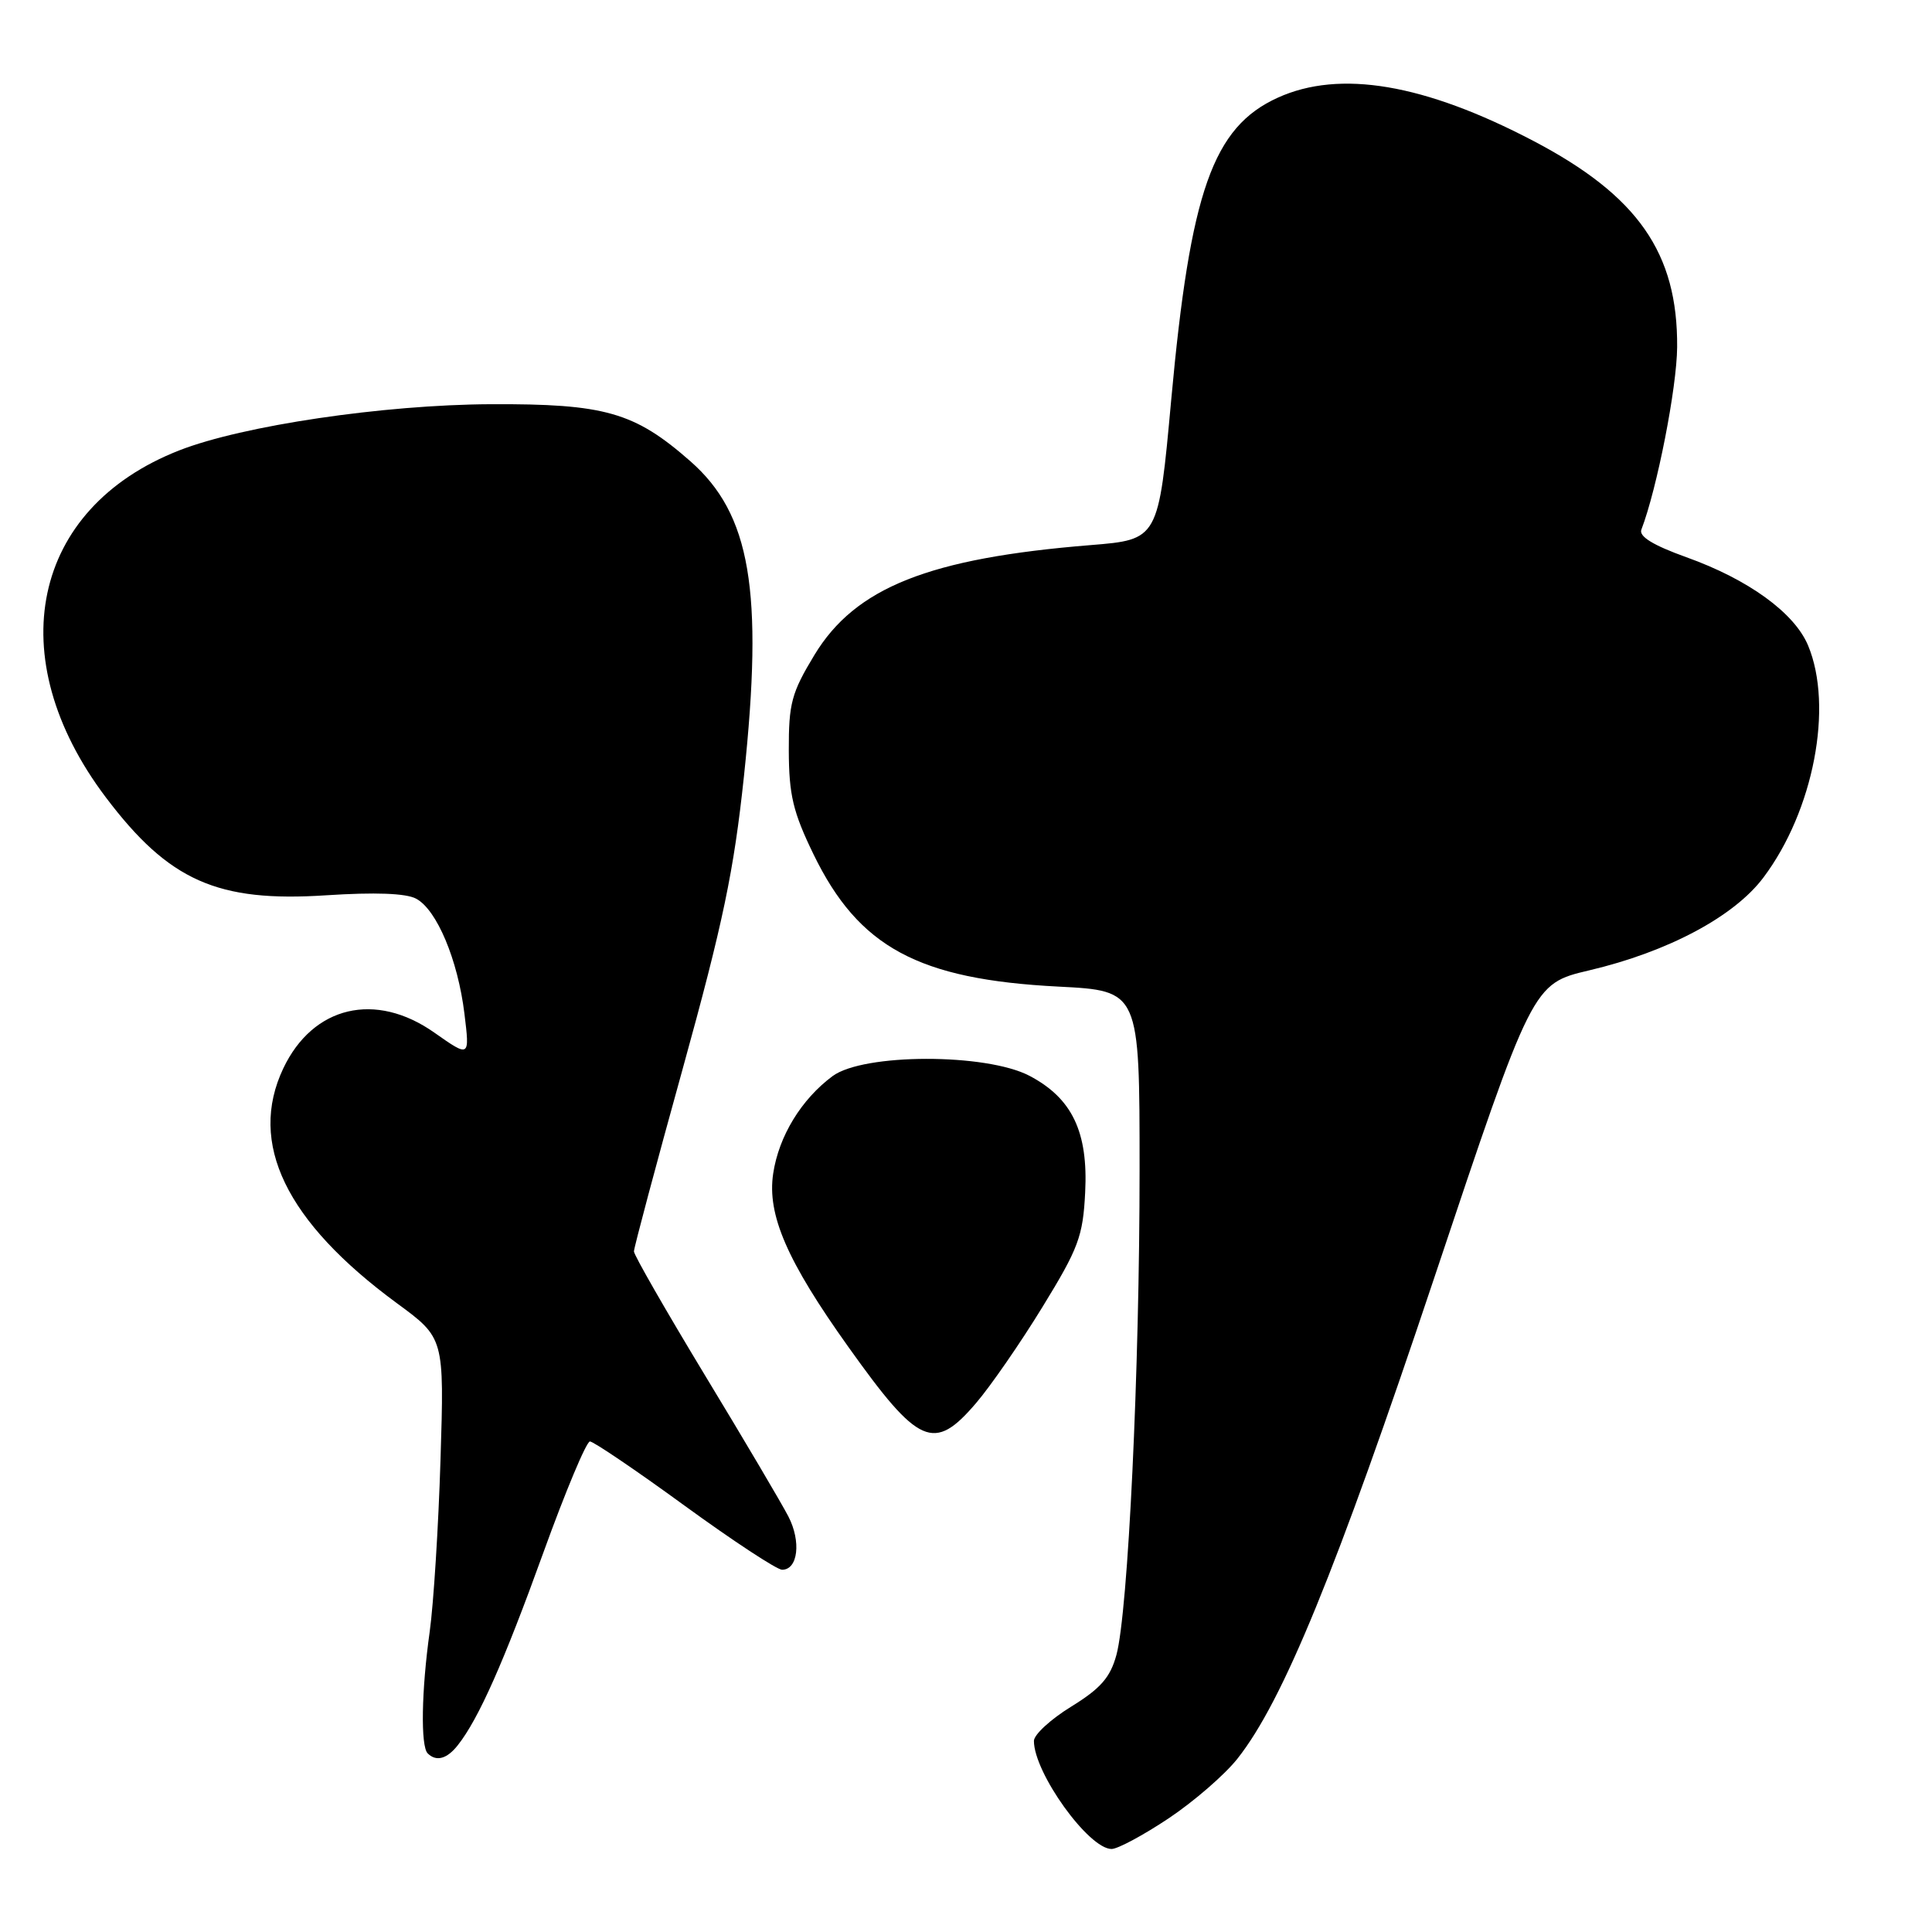 <?xml version="1.0" encoding="UTF-8" standalone="no"?>
<!DOCTYPE svg PUBLIC "-//W3C//DTD SVG 1.1//EN" "http://www.w3.org/Graphics/SVG/1.1/DTD/svg11.dtd" >
<svg xmlns="http://www.w3.org/2000/svg" xmlns:xlink="http://www.w3.org/1999/xlink" version="1.1" viewBox="0 0 256 256">
 <g >
 <path fill="currentColor"
d=" M 154.85 240.94 C 158.19 238.71 162.30 235.15 163.97 233.03 C 169.99 225.43 177.04 208.21 190.01 169.42 C 203.07 130.35 203.07 130.35 210.57 128.58 C 221.02 126.12 229.78 121.45 233.66 116.28 C 240.31 107.44 242.96 93.63 239.58 85.53 C 237.77 81.20 231.68 76.78 223.44 73.83 C 219.04 72.25 217.14 71.08 217.49 70.18 C 219.57 64.75 222.19 51.38 222.23 46.00 C 222.32 33.51 217.03 25.93 203.16 18.66 C 188.72 11.10 177.54 9.21 169.32 12.94 C 160.71 16.85 157.72 25.34 155.19 53.00 C 153.50 71.50 153.50 71.50 144.50 72.23 C 123.10 73.96 113.34 77.84 107.92 86.78 C 104.88 91.80 104.50 93.20 104.52 99.46 C 104.54 105.34 105.08 107.60 107.79 113.19 C 113.78 125.52 121.67 129.78 140.25 130.73 C 151.00 131.28 151.00 131.28 151.00 154.89 C 151.01 181.55 149.48 213.61 147.93 219.29 C 147.12 222.27 145.84 223.73 141.95 226.13 C 139.23 227.80 137.00 229.85 137.00 230.68 C 137.00 234.91 144.25 245.00 147.29 245.00 C 148.10 245.00 151.51 243.17 154.85 240.94 Z  M 60.66 231.25 C 63.41 227.78 66.76 220.23 71.99 205.75 C 74.92 197.64 77.70 191.00 78.17 191.00 C 78.63 191.00 84.28 194.82 90.70 199.50 C 97.13 204.18 102.95 208.00 103.63 208.00 C 105.74 208.00 106.18 204.25 104.46 200.93 C 103.56 199.19 98.59 190.77 93.41 182.23 C 88.24 173.68 84.00 166.30 84.00 165.82 C 84.00 165.34 86.91 154.42 90.48 141.55 C 95.81 122.28 97.24 115.44 98.58 102.83 C 101.18 78.24 99.46 68.12 91.47 61.11 C 84.07 54.61 80.14 53.49 65.00 53.56 C 50.81 53.63 32.15 56.39 23.75 59.68 C 4.17 67.34 -0.01 87.06 14.02 105.65 C 22.38 116.72 28.81 119.58 43.23 118.63 C 49.68 118.21 53.81 118.36 55.14 119.08 C 57.88 120.54 60.67 127.19 61.54 134.32 C 62.25 140.13 62.25 140.13 57.57 136.84 C 49.76 131.33 41.47 133.29 37.54 141.56 C 32.84 151.47 37.87 161.87 52.60 172.69 C 58.87 177.29 58.87 177.29 58.37 193.40 C 58.10 202.25 57.45 212.51 56.94 216.19 C 55.84 224.01 55.72 231.39 56.67 232.33 C 57.80 233.46 59.22 233.08 60.66 231.25 Z  M 129.33 185.92 C 131.25 183.68 135.22 177.94 138.14 173.17 C 142.91 165.40 143.50 163.82 143.79 158.00 C 144.20 149.98 142.06 145.52 136.41 142.55 C 130.66 139.54 114.41 139.56 110.32 142.59 C 106.17 145.67 103.19 150.56 102.45 155.51 C 101.63 160.97 104.28 167.08 112.43 178.50 C 121.74 191.56 123.75 192.45 129.33 185.92 Z "/>
</g>
</svg>